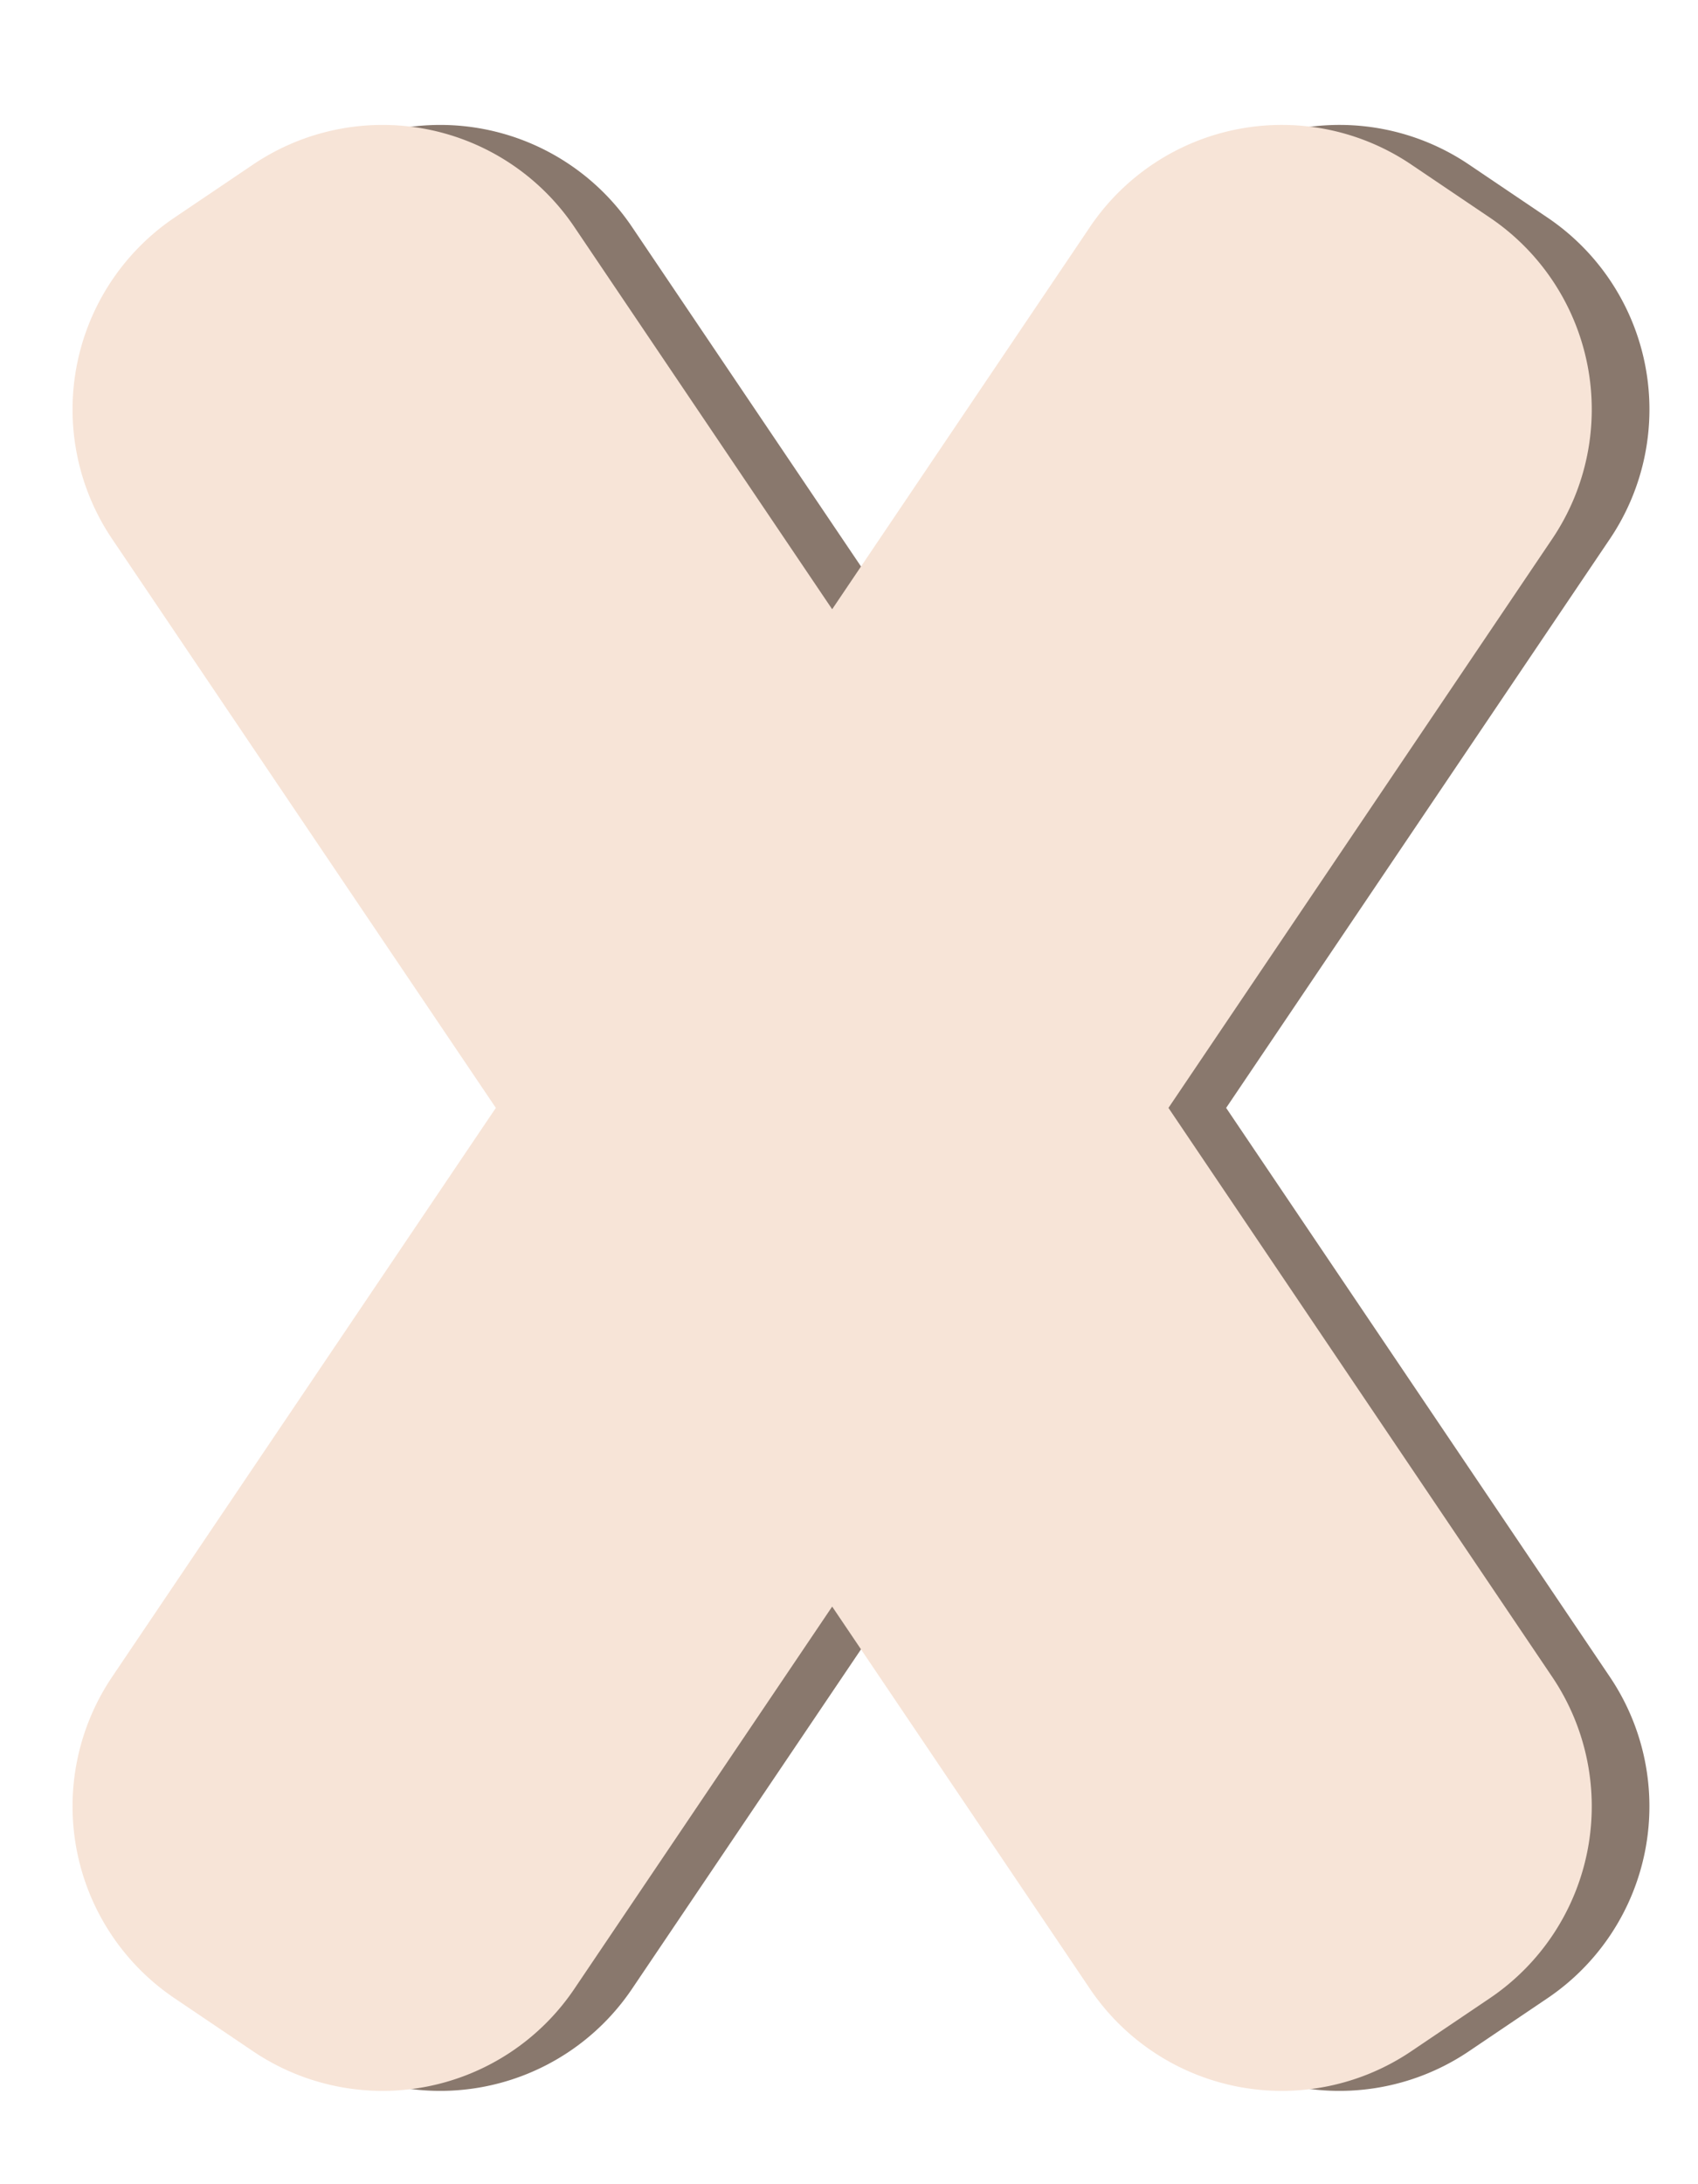 <svg xmlns="http://www.w3.org/2000/svg" width="70" height="90" viewBox="0 0 70 90"><defs><style>.cls-1{fill:#89786d;}.cls-2{fill:#f7e4d7;}</style></defs><title>Artboard_exit</title><g id="infoboks"><path class="cls-1" d="M50.548,45.651,66.382,22.185A9.539,9.539,0,0,0,63.818,8.981L60.533,6.764A9.539,9.539,0,0,0,47.328,9.328L36.684,25.104,26.039,9.328A9.539,9.539,0,0,0,12.835,6.764L9.55,8.981A9.539,9.539,0,0,0,6.985,22.185L22.819,45.651,6.985,69.118A9.539,9.539,0,0,0,9.55,82.322l3.285,2.217A9.539,9.539,0,0,0,26.039,81.975L36.684,66.199,47.328,81.975a9.539,9.539,0,0,0,13.204,2.564l3.285-2.217a9.539,9.539,0,0,0,2.564-13.204Z"/><path class="cls-2" d="M48.17,45.651,64.004,22.185A9.539,9.539,0,0,0,61.44,8.981L58.155,6.764A9.539,9.539,0,0,0,44.95,9.328L34.306,25.104,23.661,9.328A9.539,9.539,0,0,0,10.457,6.764L7.172,8.981A9.539,9.539,0,0,0,4.607,22.185l15.834,23.466L4.607,69.118A9.539,9.539,0,0,0,7.172,82.322l3.285,2.217a9.539,9.539,0,0,0,13.204-2.564L34.306,66.199,44.95,81.975a9.539,9.539,0,0,0,13.204,2.564L61.44,82.322a9.539,9.539,0,0,0,2.564-13.204Z"/></g></svg>
